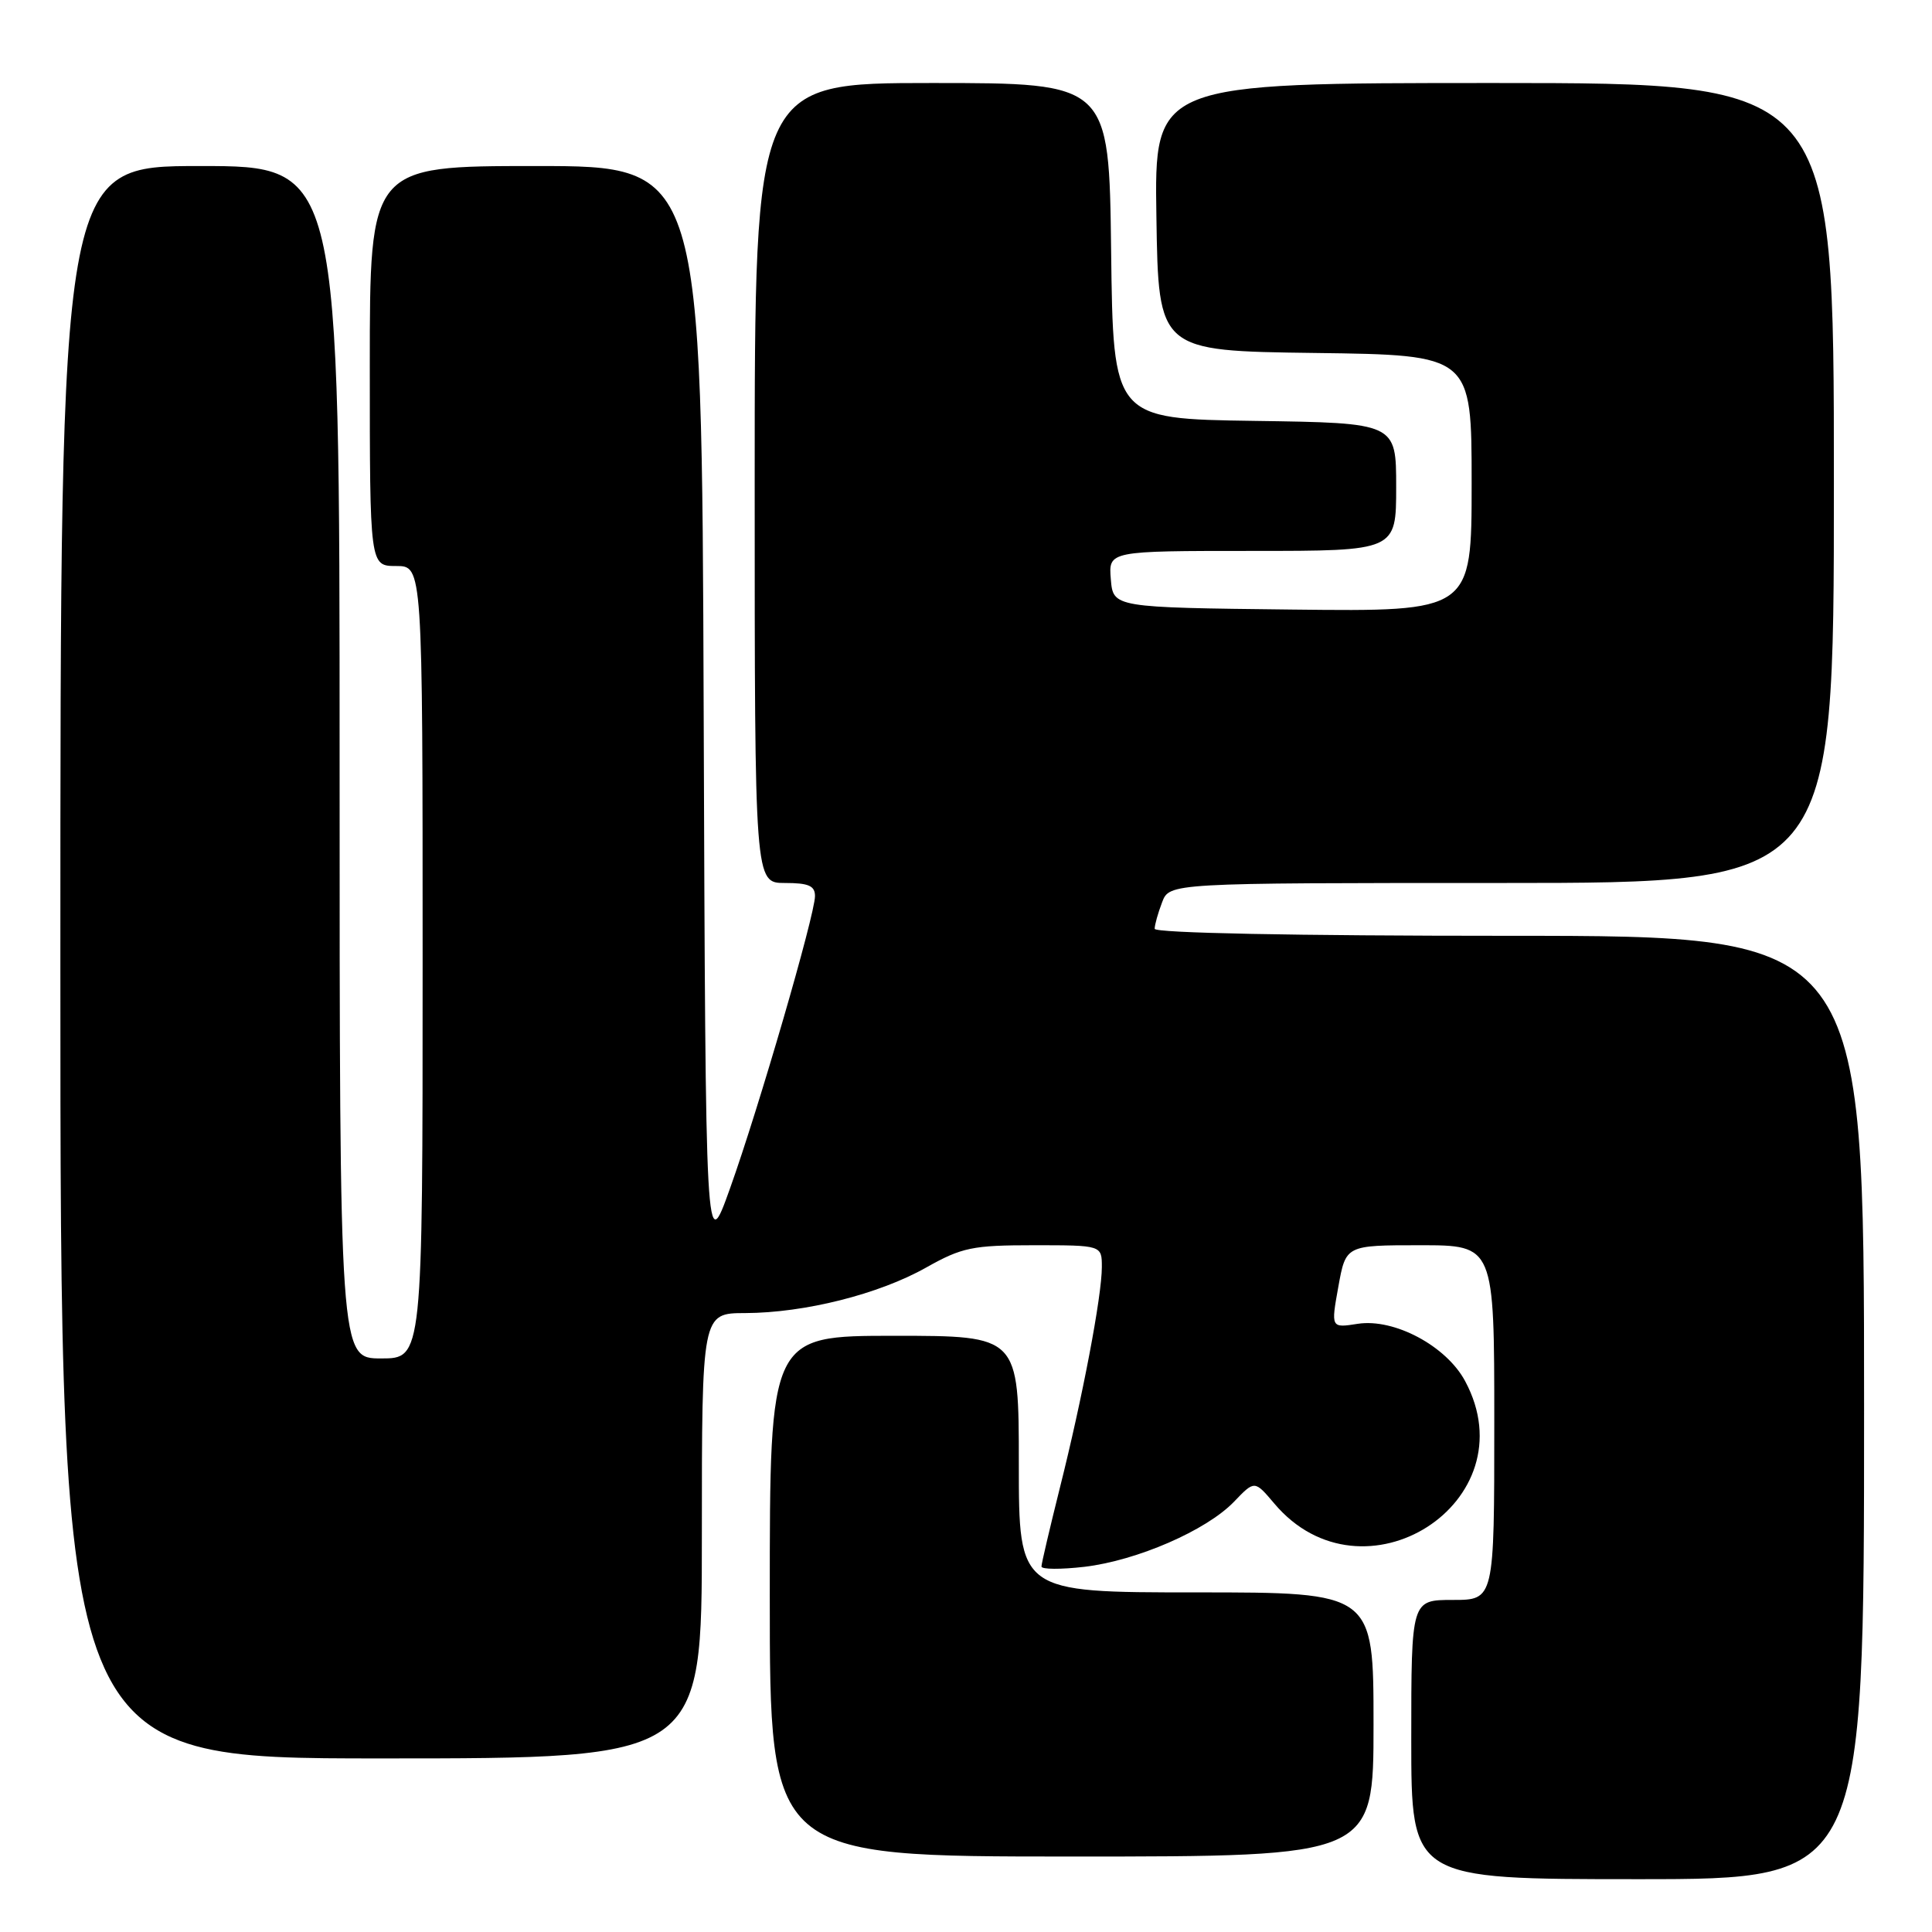 <?xml version="1.0" encoding="UTF-8" standalone="no"?>
<!DOCTYPE svg PUBLIC "-//W3C//DTD SVG 1.1//EN" "http://www.w3.org/Graphics/SVG/1.1/DTD/svg11.dtd" >
<svg xmlns="http://www.w3.org/2000/svg" xmlns:xlink="http://www.w3.org/1999/xlink" version="1.1" viewBox="0 0 256 256">
 <g >
 <path fill="currentColor"
d=" M 247.00 186.50 C 247.00 124.00 247.00 124.00 200.00 124.00 C 171.52 124.00 153.00 123.63 153.00 123.07 C 153.00 122.55 153.44 120.98 153.98 119.57 C 154.95 117.00 154.95 117.00 198.98 117.00 C 243.00 117.00 243.00 117.00 243.00 64.00 C 243.00 11.00 243.00 11.00 197.98 11.00 C 152.95 11.00 152.95 11.00 153.23 28.75 C 153.50 46.50 153.50 46.50 174.25 46.77 C 195.00 47.04 195.00 47.04 195.00 64.04 C 195.00 81.04 195.00 81.04 171.25 80.77 C 147.50 80.50 147.50 80.50 147.19 76.75 C 146.88 73.00 146.88 73.00 165.94 73.00 C 185.00 73.00 185.00 73.00 185.00 64.52 C 185.00 56.04 185.00 56.04 166.25 55.77 C 147.50 55.50 147.50 55.50 147.23 33.25 C 146.96 11.00 146.96 11.00 123.48 11.00 C 100.00 11.00 100.00 11.00 100.00 64.00 C 100.00 117.00 100.00 117.00 104.00 117.00 C 107.15 117.00 108.00 117.37 107.99 118.75 C 107.97 121.26 100.52 146.89 96.72 157.50 C 93.50 166.50 93.50 166.50 93.24 94.25 C 92.99 22.00 92.99 22.00 70.99 22.00 C 49.00 22.00 49.00 22.00 49.00 48.50 C 49.00 75.00 49.00 75.00 52.50 75.00 C 56.00 75.00 56.00 75.00 56.00 127.50 C 56.00 180.00 56.00 180.00 50.50 180.00 C 45.00 180.00 45.00 180.00 45.00 101.00 C 45.00 22.00 45.00 22.00 26.50 22.00 C 8.00 22.00 8.00 22.00 8.00 127.50 C 8.00 233.00 8.00 233.00 50.50 233.00 C 93.00 233.00 93.00 233.00 93.00 203.50 C 93.00 174.00 93.00 174.00 98.75 173.99 C 106.63 173.96 116.46 171.49 122.73 167.95 C 127.46 165.29 128.85 165.00 136.98 165.00 C 146.00 165.00 146.00 165.00 146.00 167.89 C 146.00 171.74 143.43 185.25 140.43 197.18 C 139.10 202.51 138.00 207.18 138.00 207.57 C 138.00 207.96 140.56 207.97 143.70 207.61 C 150.68 206.78 159.87 202.78 163.52 198.98 C 166.24 196.14 166.24 196.14 168.83 199.20 C 180.57 213.16 202.72 199.00 194.14 183.01 C 191.65 178.35 184.75 174.67 179.92 175.41 C 176.35 175.97 176.35 175.97 177.34 170.48 C 178.33 165.00 178.33 165.00 188.17 165.00 C 198.00 165.00 198.00 165.00 198.00 188.50 C 198.00 212.00 198.00 212.00 192.50 212.00 C 187.00 212.00 187.00 212.00 187.00 230.50 C 187.00 249.00 187.00 249.00 217.00 249.00 C 247.00 249.00 247.00 249.00 247.00 186.50 Z  M 182.00 228.50 C 182.00 211.00 182.00 211.00 158.50 211.00 C 135.00 211.00 135.00 211.00 135.00 194.00 C 135.00 177.00 135.00 177.00 118.50 177.00 C 102.00 177.00 102.00 177.00 102.00 211.50 C 102.00 246.00 102.00 246.00 142.00 246.00 C 182.00 246.00 182.00 246.00 182.00 228.50 Z "/>
</g>
</svg>